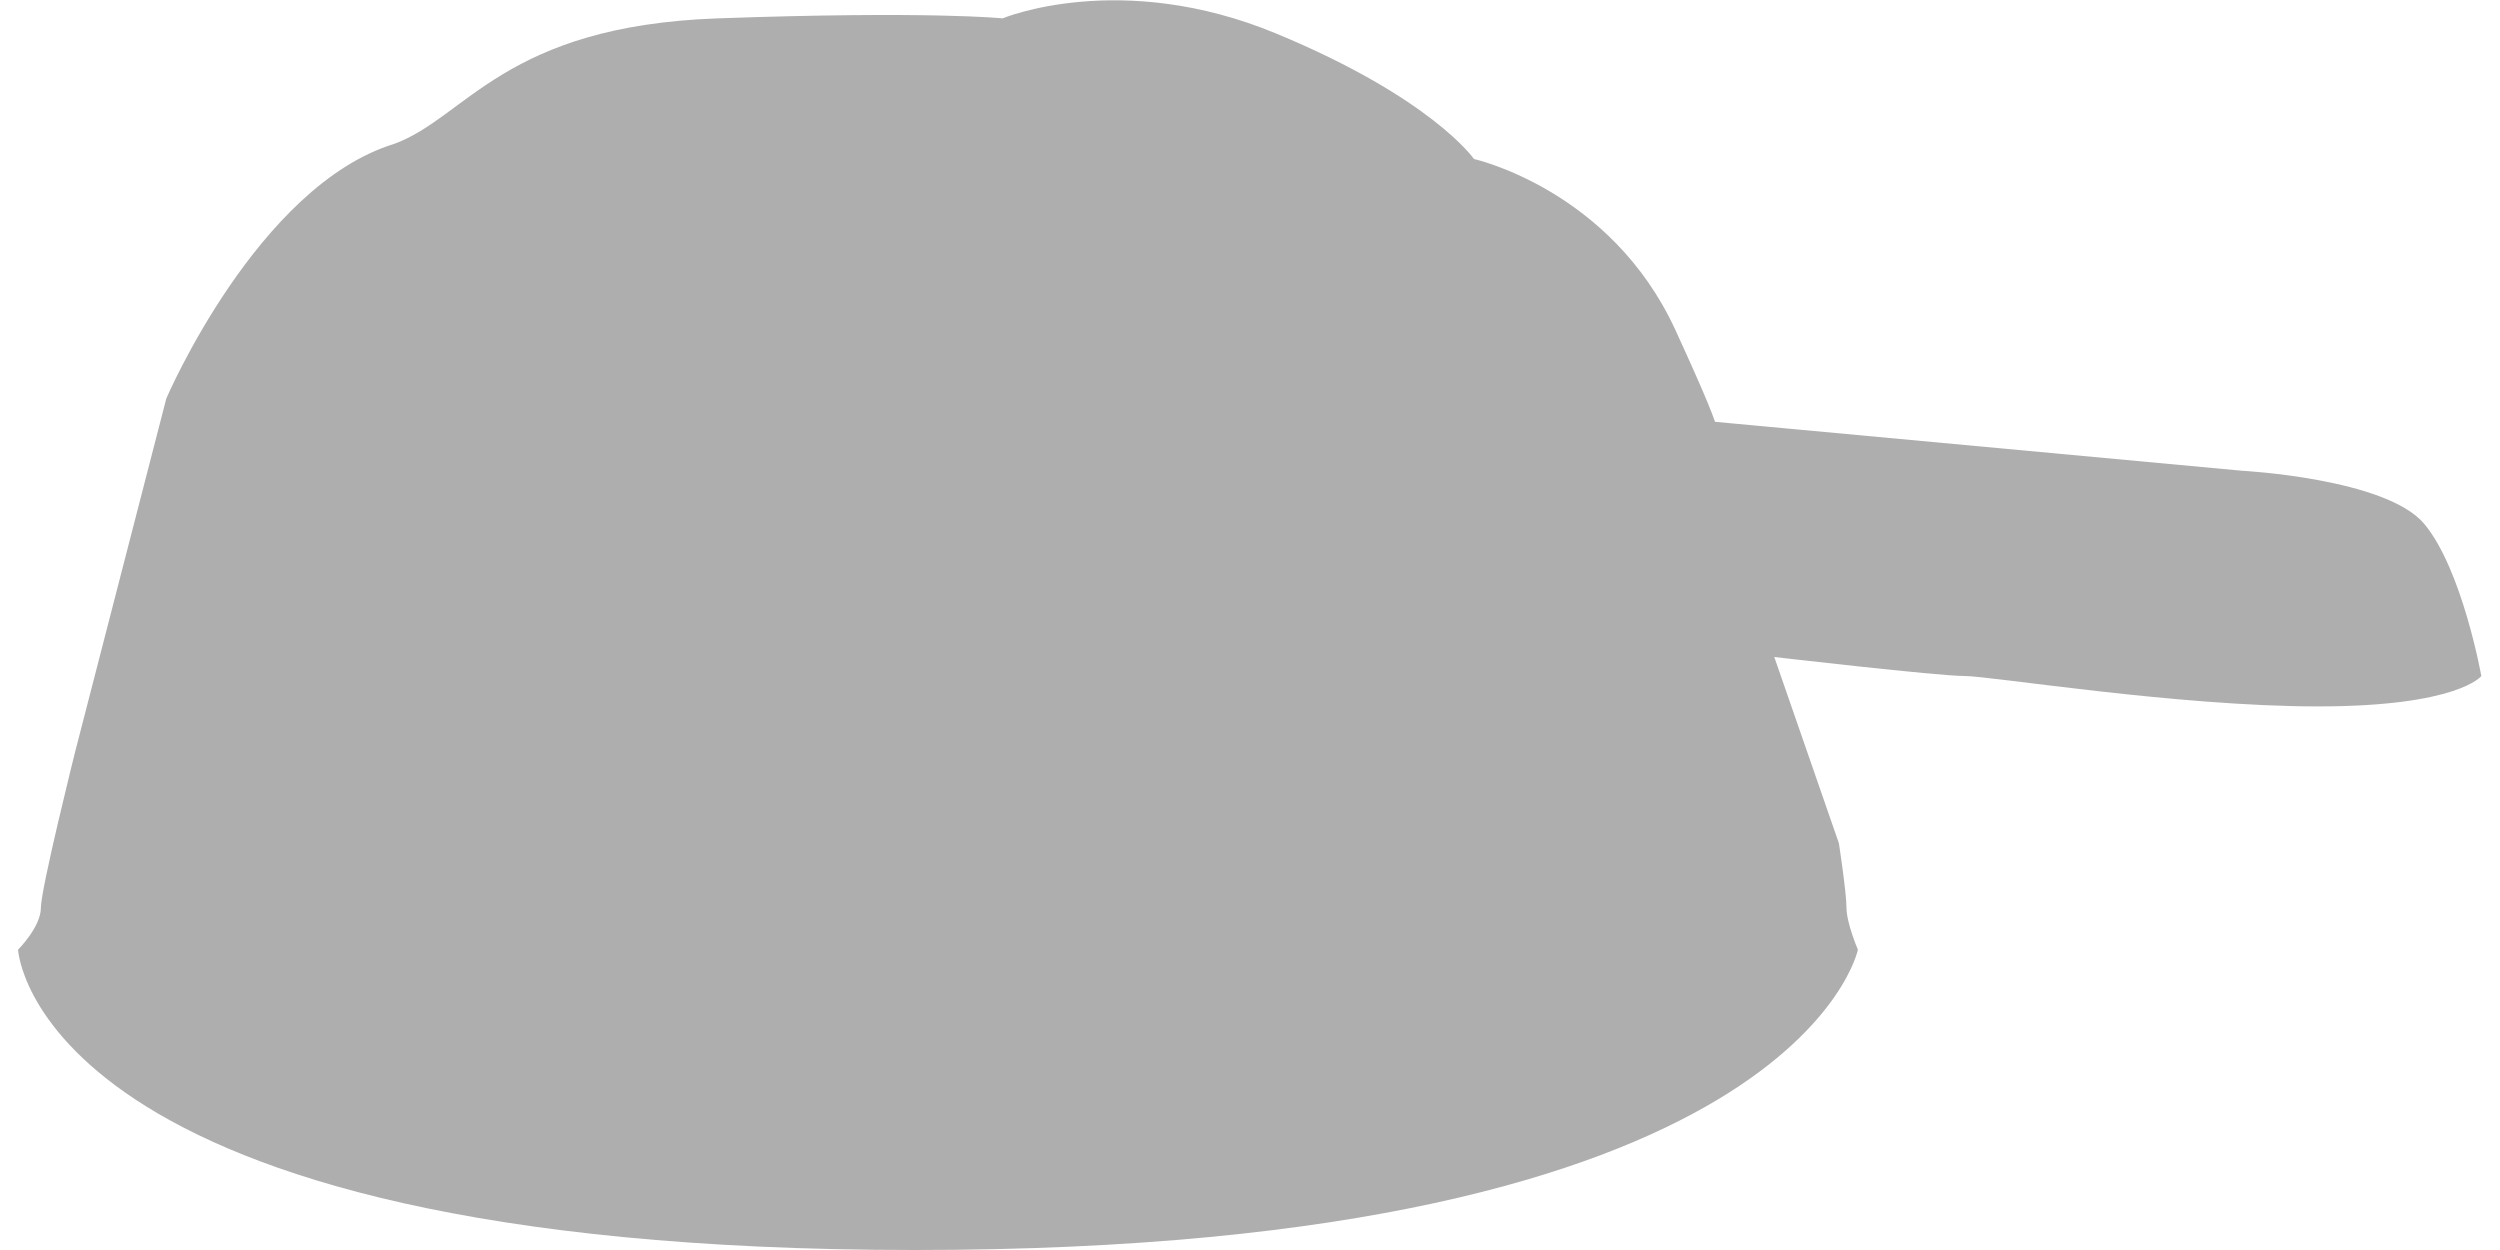 <?xml version="1.0" encoding="UTF-8" standalone="no"?>
<svg
   xmlns:dc="http://purl.org/dc/elements/1.1/"
   xmlns:cc="http://creativecommons.org/ns#"
   xmlns:rdf="http://www.w3.org/1999/02/22-rdf-syntax-ns#"
   xmlns:svg="http://www.w3.org/2000/svg"
   xmlns="http://www.w3.org/2000/svg"
   viewBox="0 0 1295.933 657.467"
   height="27"
   width="54"
   xml:space="preserve"
   id="svg2"
   version="1.1">
   <defs
     id="defs6" /><g
     transform="matrix(1.333,0,0,-1.333,0,657.467)"
     id="g10"><g
       transform="scale(0.1)"
       id="g12"><path
         id="path14"
         style="fill:#aeaeae;fill-opacity:1;fill-rule:nonzero;stroke:none"
         d="m 224.992,1964.9 359.981,1394.94 c 0,0 359.976,839.96 899.957,1004.95 284.98,104.99 434.97,464.97 1274.93,494.97 839.96,30 1124.94,0 1124.94,0 0,0 464.99,194.99 1079.96,-60 614.96,-254.98 779.96,-494.97 779.96,-494.97 0,0 539.97,-119.99 794.95,-674.97 254.99,-554.97 135,-359.98 135,-359.98 l 2099.89,-194.99 c 0,0 569.97,-30 719.96,-209.99 150,-179.99 224.99,-599.97 224.99,-599.97 0,0 -89.99,-119.99 -644.96,-119.99 -554.98,0 -1289.94,119.99 -1394.93,119.99 -105,0 -749.97,75 -749.97,75 l 254.99,-734.97 c 0,0 30,-194.99 30,-254.98 0,-60 45,-165 45,-165 C 7259.64,1184.94 7019.65,0 3539.82,0 59.996,0 0,1184.94 0,1184.94 c 0,0 89.996,90 89.996,165 0,74.99 134.996,614.96 134.996,614.96" /></g></g></svg>